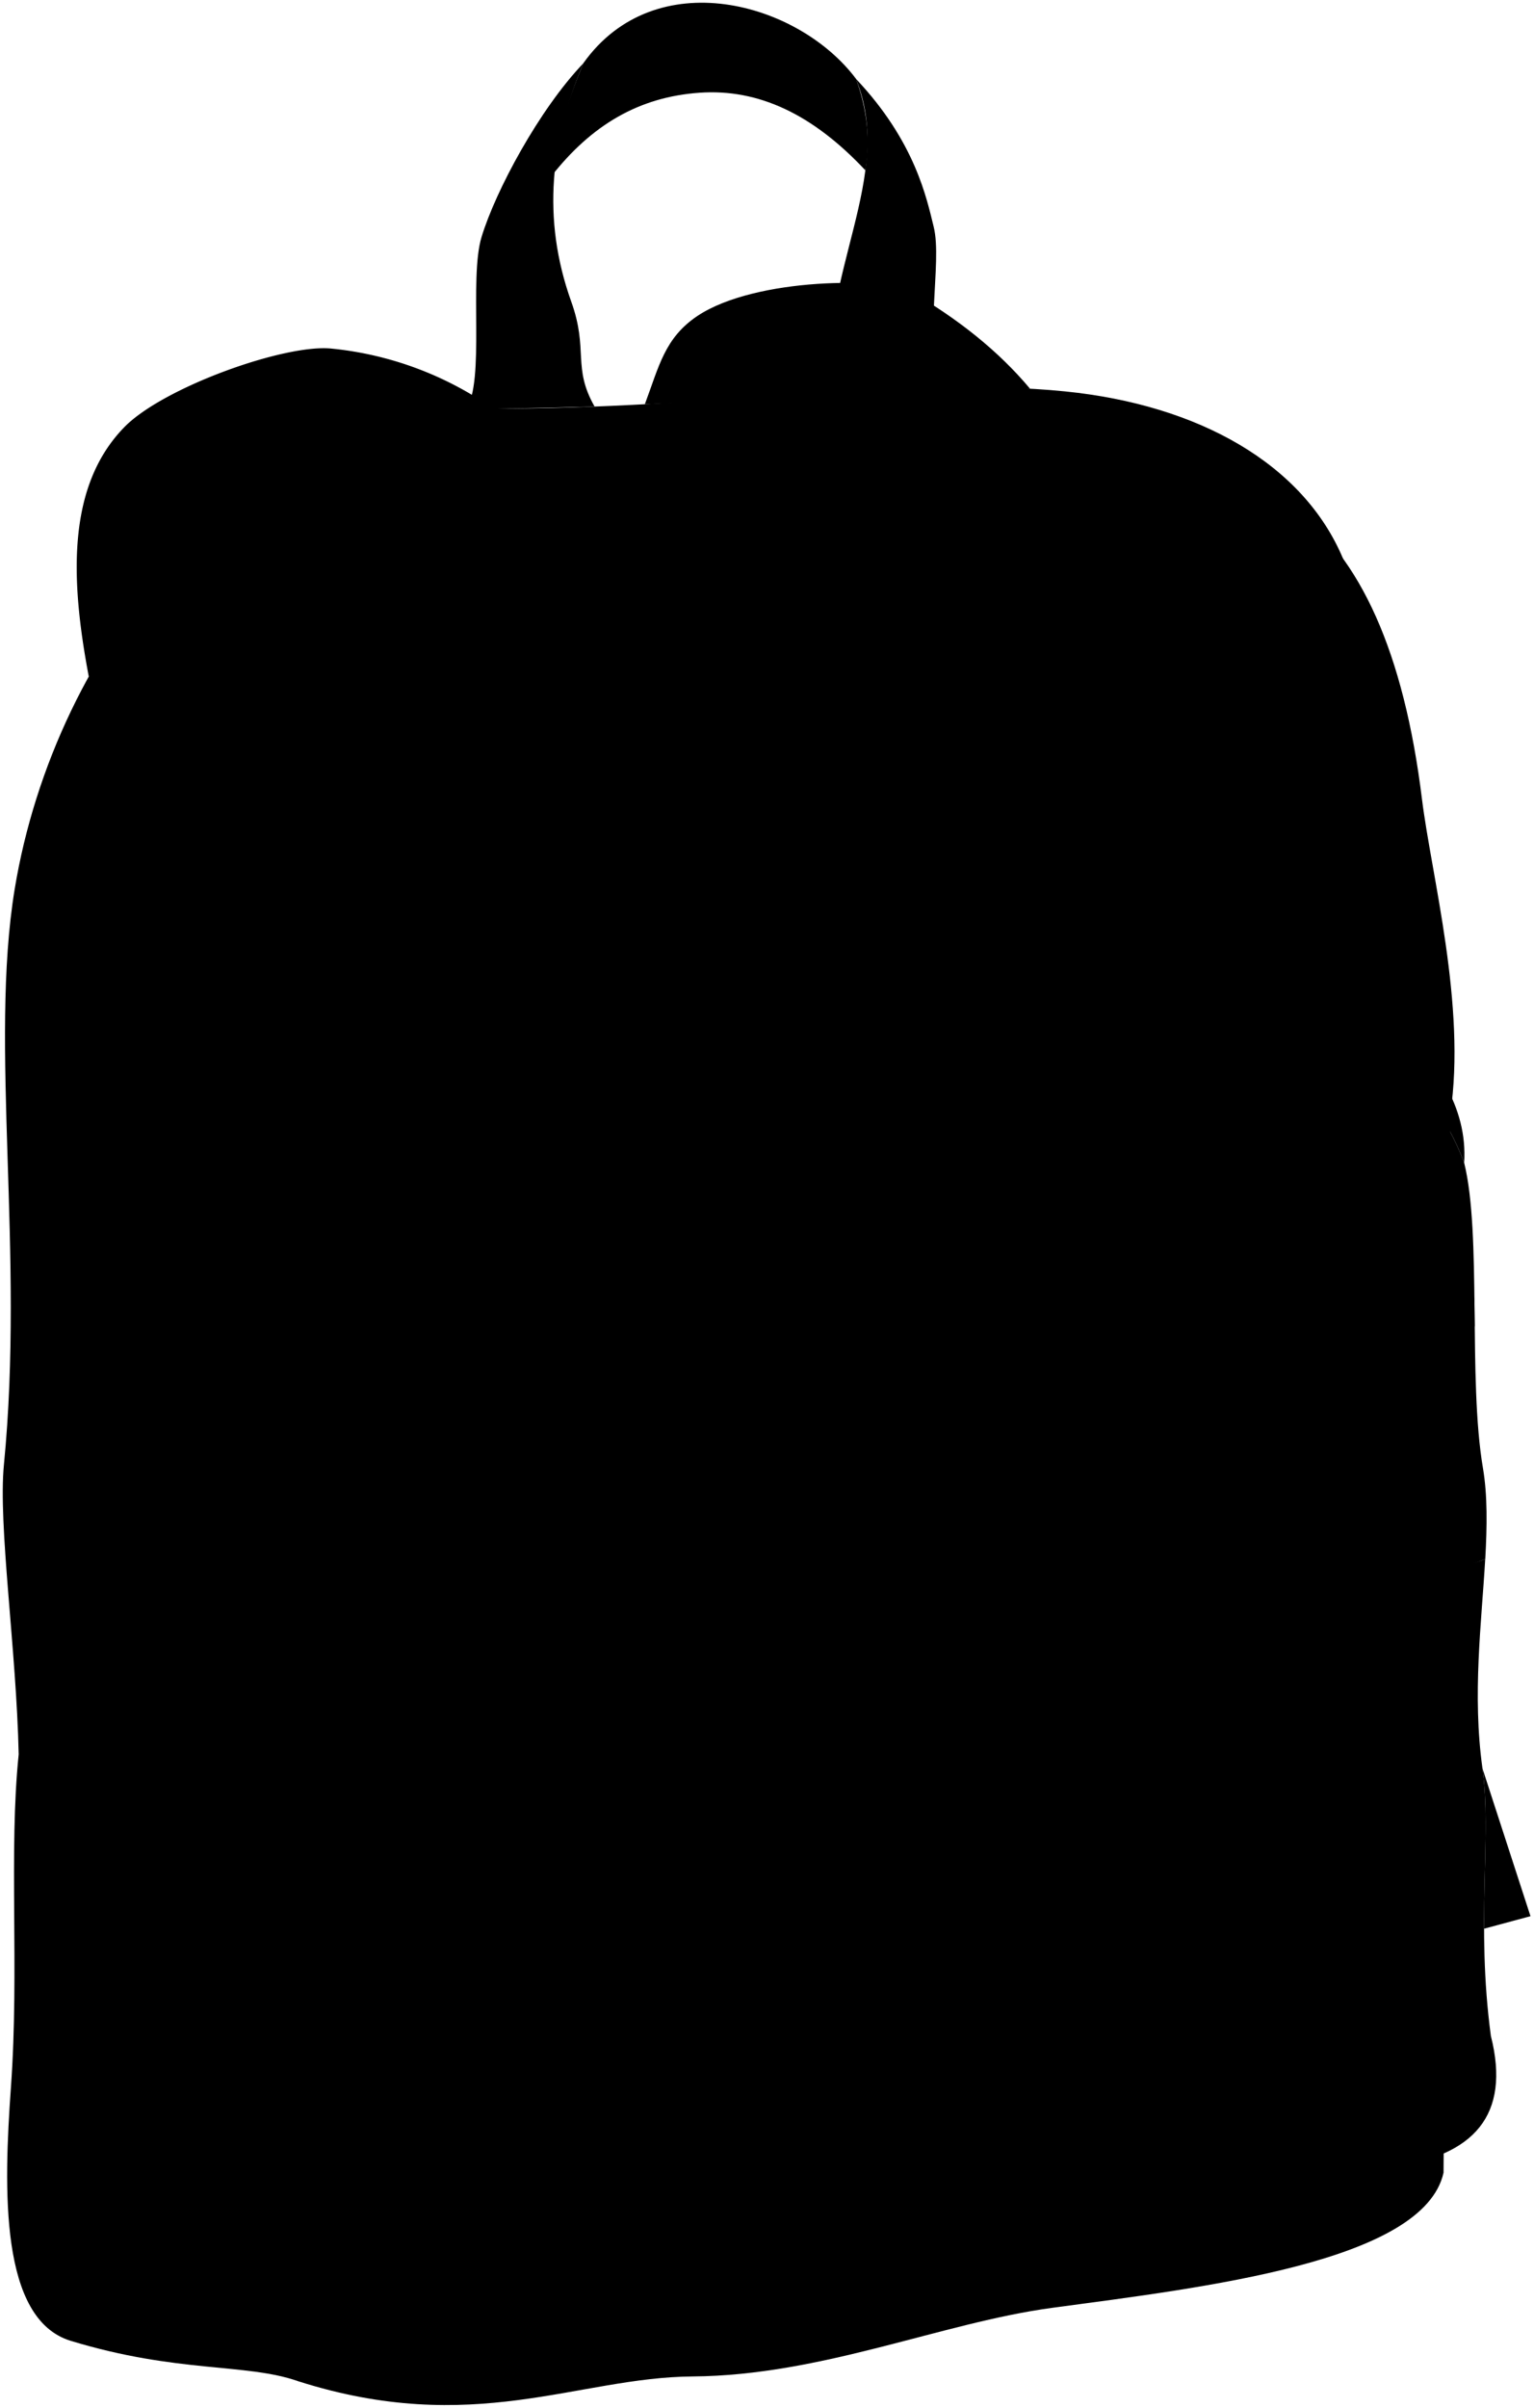 <svg viewBox="0 0 559.09 877.25">
  <g class="backpackStrapLight">
    <path d="M179.72,148.86A123.7,123.7,0,0,0,120.77,127c-16.94-1.74-61.24,14.1-75.42,28.59-20.94,21.41-19.78,55.14-13,90.88Z"/>
    <path d="M375.41,141.62c-11.52-13.75-26.08-25.29-43.07-35.19-9.23-5.38-56.88-5.49-78.15,8.68-11.94,8-14,18.34-19.16,32.16Z"/>
  </g>
  <g class="backpackStrapDark">
    <path d="M271.89,145c-2.63-9-8.16-17-15.17-14.83-5.63,1.74-8.81,9.38-10.07,16.46Z"/>
    <path d="M84.3,183.71c-6.71-13.93-21.9-17.64-29.82-12.19-8.82,6-11.28,31.38-8.7,53.53Z"/>
  </g>
  <path class="backpackAdjusterDark" d="M312,28.74C290.92.6,238.76-13.69,212.63,23c-5.92,14.24-10.38,28.15-11.82,41.38,14.67-18.76,32-29.07,54.23-30.6,21.44-1.47,41.22,7.86,60.35,28.27C317.3,51,316,39.86,312,28.74Z"/>
  <g class="backpackAdjusterLight">
    <path d="M343.89,141.18c-7.8-16.51-.26-45.13-3.6-58.59-2.52-10.16-6.7-31-28.32-53.85C326.48,64.39,298.23,100,302.9,143Z"/>
    <path d="M216.71,148.13c-8.19-14.39-2.15-20.51-8.51-38.24-10.92-30.48-7.32-59.11,4.43-86.85-16.07,16.77-32,46.43-37.12,63.31-4.65,15.26,1.38,52.53-5.67,62.82C183.21,148.86,200.53,148.6,216.71,148.13Z"/>
  </g>
  <path class="backpackPocketMedium" d="M6.81,639.17c-3.67,35.38.24,78.6-2.82,121.21C1.3,797.75-.09,845,25.8,852.86c38.89,11.85,63.86,8.06,82.83,14.69C177.5,680.71,156.8,590.32,6.81,639.17Z"/>
  <path class="backpackDark" d="M489.49,203.53c-14.43-34.36-52.36-56-101.35-60.93-56.49-5.71-131.09,6.48-208.42,6.26C88.29,148.6,20,234.81,5.34,324-3.95,380.75,9,456.28,1.43,533.6c-2.17,22,4.55,67.31,5.38,105.57,19.32,5.24,38.14,1.55,61.09,2.35,11.55.4,23.23,5.81,34.67,4.7Z"/>
  <path class="backpackLight" d="M528.58,405.87c5.9-39.47-6.86-86.7-10.33-114.8-13.18-106.71-63.16-139.18-148.14-113.61C253,212.68,231,156.27,154.79,212,123,235.24,103.3,322.68,99.55,414.11c-.89,21.82,2.43,57.08,0,82.65-3.1,32.73-1.56,94.31,3,149.46,3.42,41.26-1.66,78.7,3.61,122.25,3.21,26.45-5.42,61.59,2.45,99.08,64,20.39,101.8-1.42,143.88-1.72,47-.34,90.75-19.58,131-25,55.6-7.48,135.39-16.77,142.63-49.23Z"/>
  <path class="backpackPocketLight" d="M191.87,716.15c2.06,24-6.59,31.38-1.05,70,2.26,15.78-5.26,34.65,4.39,39.48,10.52,1.31,18,7.89,39.5,11.55C278.13,705.19,261.77,668.14,191.87,716.15Z"/>
  <path class="backpackMedium" d="M517.48,382.67c-16-36.7-53.43-50.36-92.7-49.73-38.38.61-79.26,12.41-126.71,14.31C229,350,183.94,425.74,190.91,518.12c5.68,75.27-7.39,119.83,1,198a125.5,125.5,0,0,0,31.57,5.66Z"/>
  <path class="backpackReflector" d="M540.31,644.31c-3.76-26.86-.33-53.12,1-76.29-35.37,14.88-309,36.62-309,36.62,5.32,32.66-14.48,78.46,1.6,117.51-2.45,13.69-3.84,23.25.41,44,3.86,18.81-9.56,36.67.39,71.06,33.91,12,65.14-4,83.43-5,22.24-1.21,32.57-10,53.73-10.84,23.24-.94,46.7-10.48,68.83-12.39s43.34-16.19,67.22-19.55c28.86-4.06,42.85-18.51,35.45-47.67C537.87,700.81,543.74,668.82,540.31,644.31Z"/>
  <path class="backpackLightest" d="M540.48,534.87c-5.5-32.39-.38-85.3-6.85-111.25h0c-13-34.4-44.63-59.92-81-61.74-39-1.94-72.62,8.57-116.32,13-44.84,4.55-84.38,32.38-92.93,72.79-8.87,41.91-4.95,116.56-9.65,170.61,41.4,3.86,96.87-12,150.13-19.1C432.15,592.77,506,582.9,541.33,568,542,556,542.17,544.86,540.48,534.87Z"/>
  <path class="backpackOverlapLine" d="M449.76,173.68c-49.61-33-117.24-1.25-185.36-2.28-67.62-1-127.41-5.94-170.07,81.45-31.76,65-20,149.57-26.66,214.12-4.17,40.3-3.26,68.22-.49,101.42,2,24.59-3.07,44.06.72,73.13"/>
  <g class="backpackCreaseLine">
    <path d="M77.29,837.19c-5.81-11.12-13.67-25.65-18.35-17-6.41,11.8-8.23,17.33-15.68,13"/>
    <path d="M133.12,775.81c-26.26,12.26,19.88,33.65,27.15,54.3"/>
    <path d="M506.52,778c3.11-25.9-14.5-1-29,9.33"/>
    <path d="M294.12,823.63c-27.63,6.89-26.34-3.11-8.29-20.67"/>
    <path d="M206.3,278c6.74,11.76,12.34,27,7.37,36.8-3.41,6.72-17.93-6.35-24.67,3"/>
    <path d="M501.12,441.79c-17.32-15.39-8.33-26.64-12.51-33.67-10.58-17.79-18.27,16.36-32.7,26"/>
  </g>
  <g class="backpackZipperTeeth">
    <path d="M233.91,722.15c3.42-22.63-4.07-59-.17-103.87,4.7-54,.78-128.7,9.65-170.61,8.55-40.41,48.09-68.24,92.93-72.79,43.7-4.43,77.33-14.94,116.32-13,36.36,1.82,68,27.34,81,61.74,2.6-40.29-47.19-72.13-84.59-72.13-39,0-86.13,10.89-112.72,13-49.39,3.9-92.46,32.46-103.33,81.89-11.19,50.83-4,116.18-9.7,171.91-3.25,31.85,1.45,68.44.15,103.53Z"/>
    <path d="M537.37,472.85l.11,10.35c-23.06,8.34-63.21,10.22-94.56,18.71-21.82,5.92-55.34,5-80.82,12.18-29.81,8.46-75.41,5.9-116.35,12.8l.08-11.88c43.24-5.52,84.32-3.27,116-11.5,26.62-6.91,64.81-7.89,80.2-11.88C473.36,483.52,511.82,481.19,537.37,472.85Z"/>
  </g>
  <g class="backpackZipperPull">
    <polygon points="305.22 168.84 297.16 212.35 314.02 214.22 316.53 167.35 338.25 209 351.91 200.73 327.53 165.74 305.22 168.84"/>
    <polygon points="256.29 520.19 263.6 573.75 246.06 575.38 245.78 521.48 256.29 520.19"/>
    <path d="M540.31,644.31c2.25,16.1.49,35.42.58,58.39l16.92-4.56Z"/>
  </g>
</svg>

